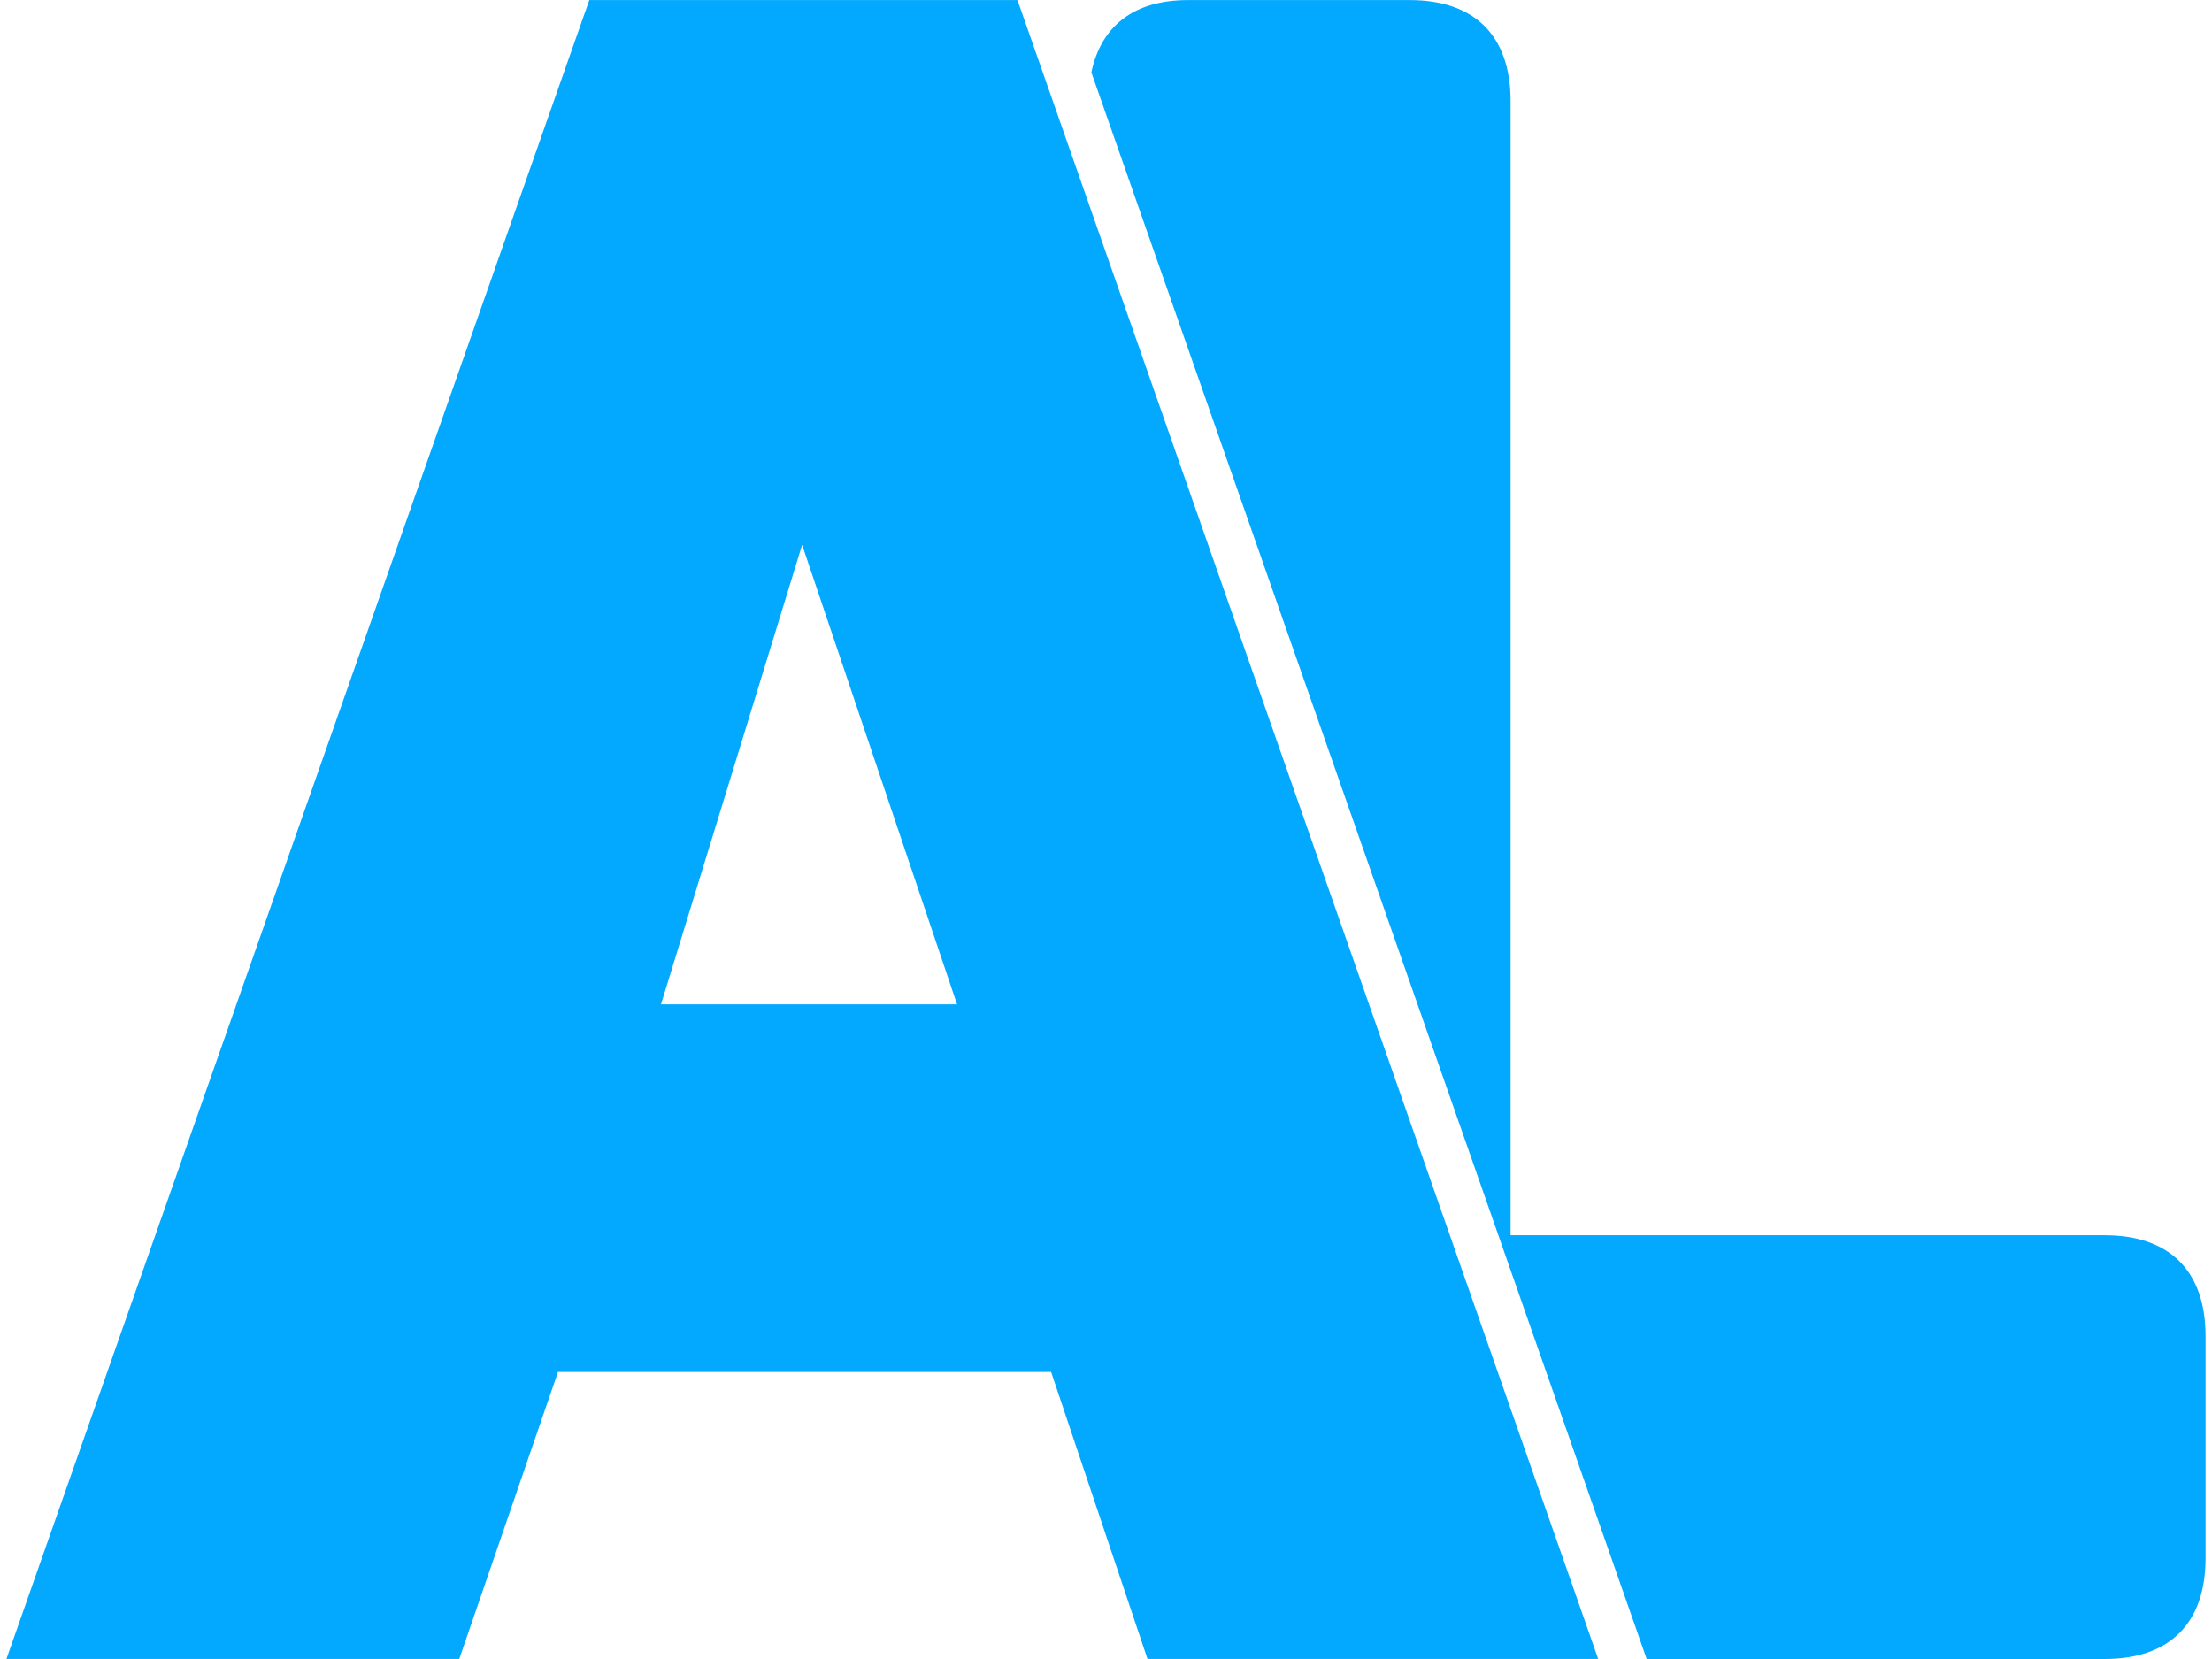 <svg fill="#02A9FF" role="img" viewBox="0 0 32 24" xmlns="http://www.w3.org/2000/svg"><title>AniList</title><path d="M31.907 19.331v3.21c0 0.941-0.518 1.459-1.458 1.459h-6.628l-0.076-0.219L15.788 1.046c0.141-0.665 0.61-1.045 1.396-1.045h3.21c0.941 0 1.458 0.518 1.459 1.458v16.411H30.449c0.941 0 1.458 0.52 1.458 1.46zM14.719 0l8.401 23.999h-6.52l-1.394-4.151H8.072l-1.428 4.151H0.093L8.525 0.001h6.194z m-0.874 14.529l-2.241-6.647-2.042 6.648h4.281z"/></svg>